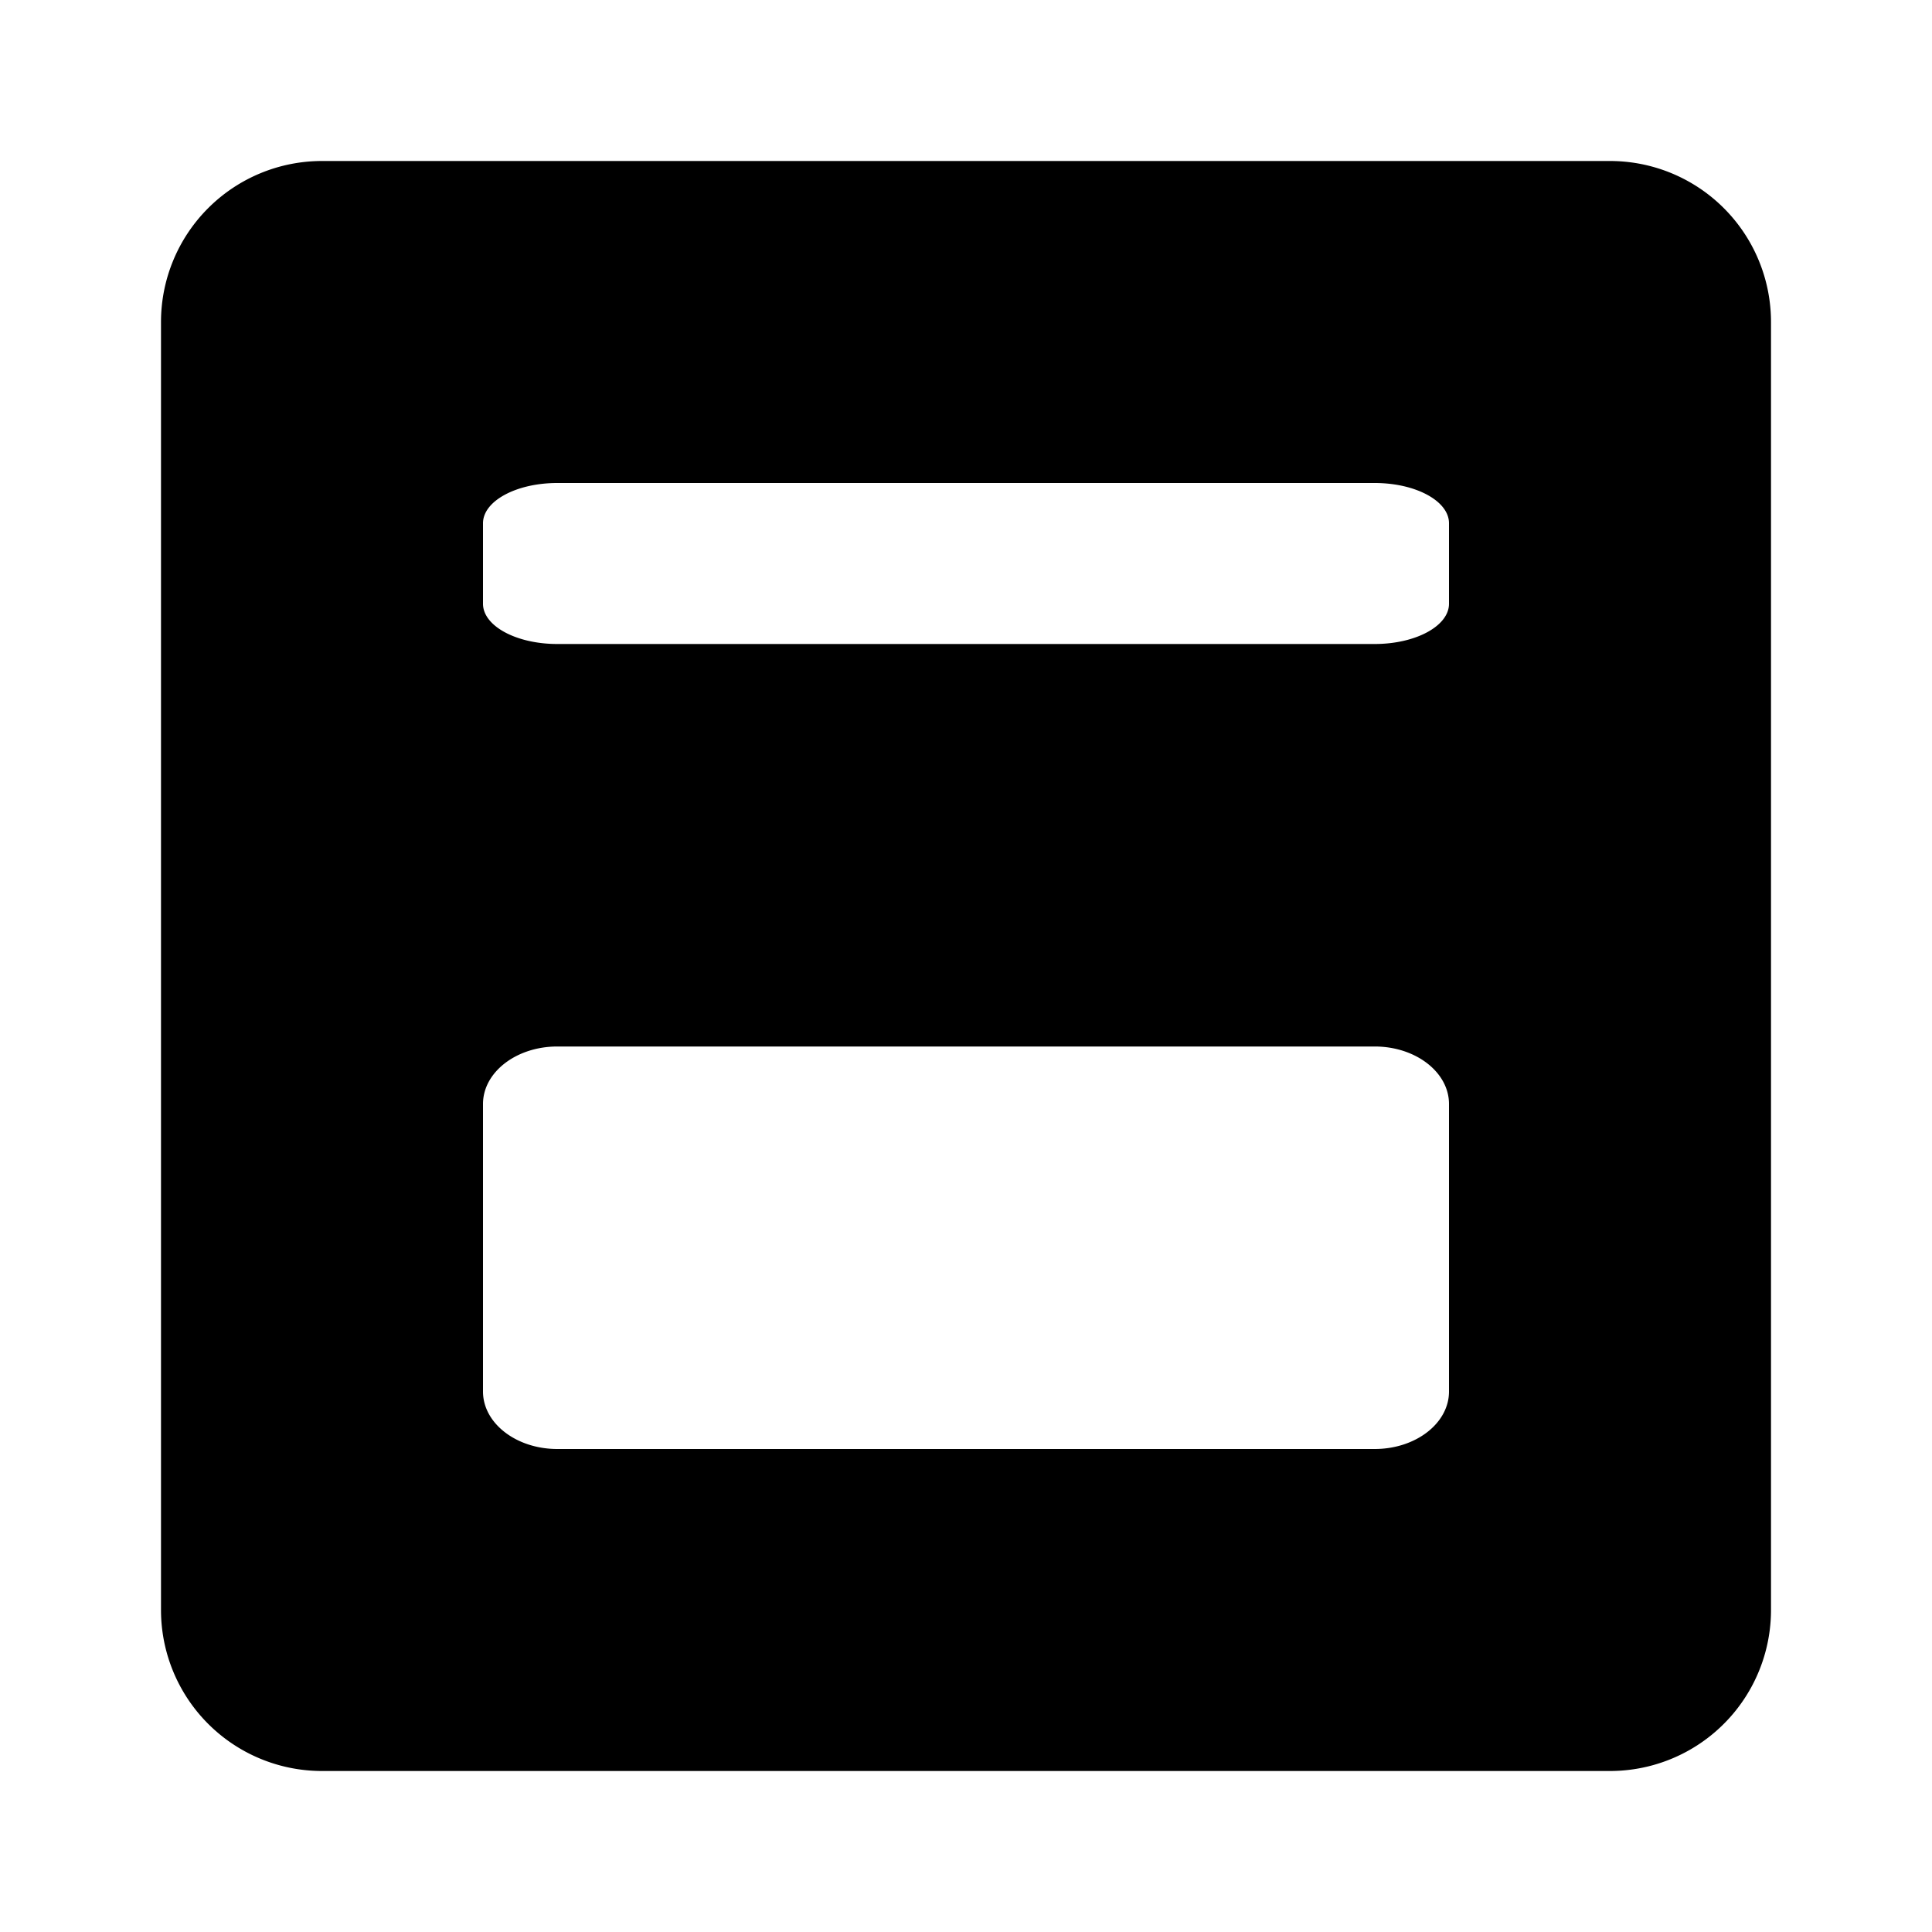 <svg width="24" height="24" fill="none" xmlns="http://www.w3.org/2000/svg"><path fill-rule="evenodd" clip-rule="evenodd" d="M4 2a2 2 0 0 0-2 2v16a2 2 0 0 0 2 2h16a2 2 0 0 0 2-2V4a2 2 0 0 0-2-2H4Zm13.077 4H6.923C6.413 6 6 6.224 6 6.5v1c0 .276.413.5.923.5h10.154c.51 0 .923-.224.923-.5v-1c0-.276-.413-.5-.923-.5Zm0 7H6.923c-.51 0-.923.32-.923.714v3.572c0 .394.413.714.923.714h10.154c.51 0 .923-.32.923-.714v-3.572c0-.394-.413-.714-.923-.714Z" fill="#000"/></svg>